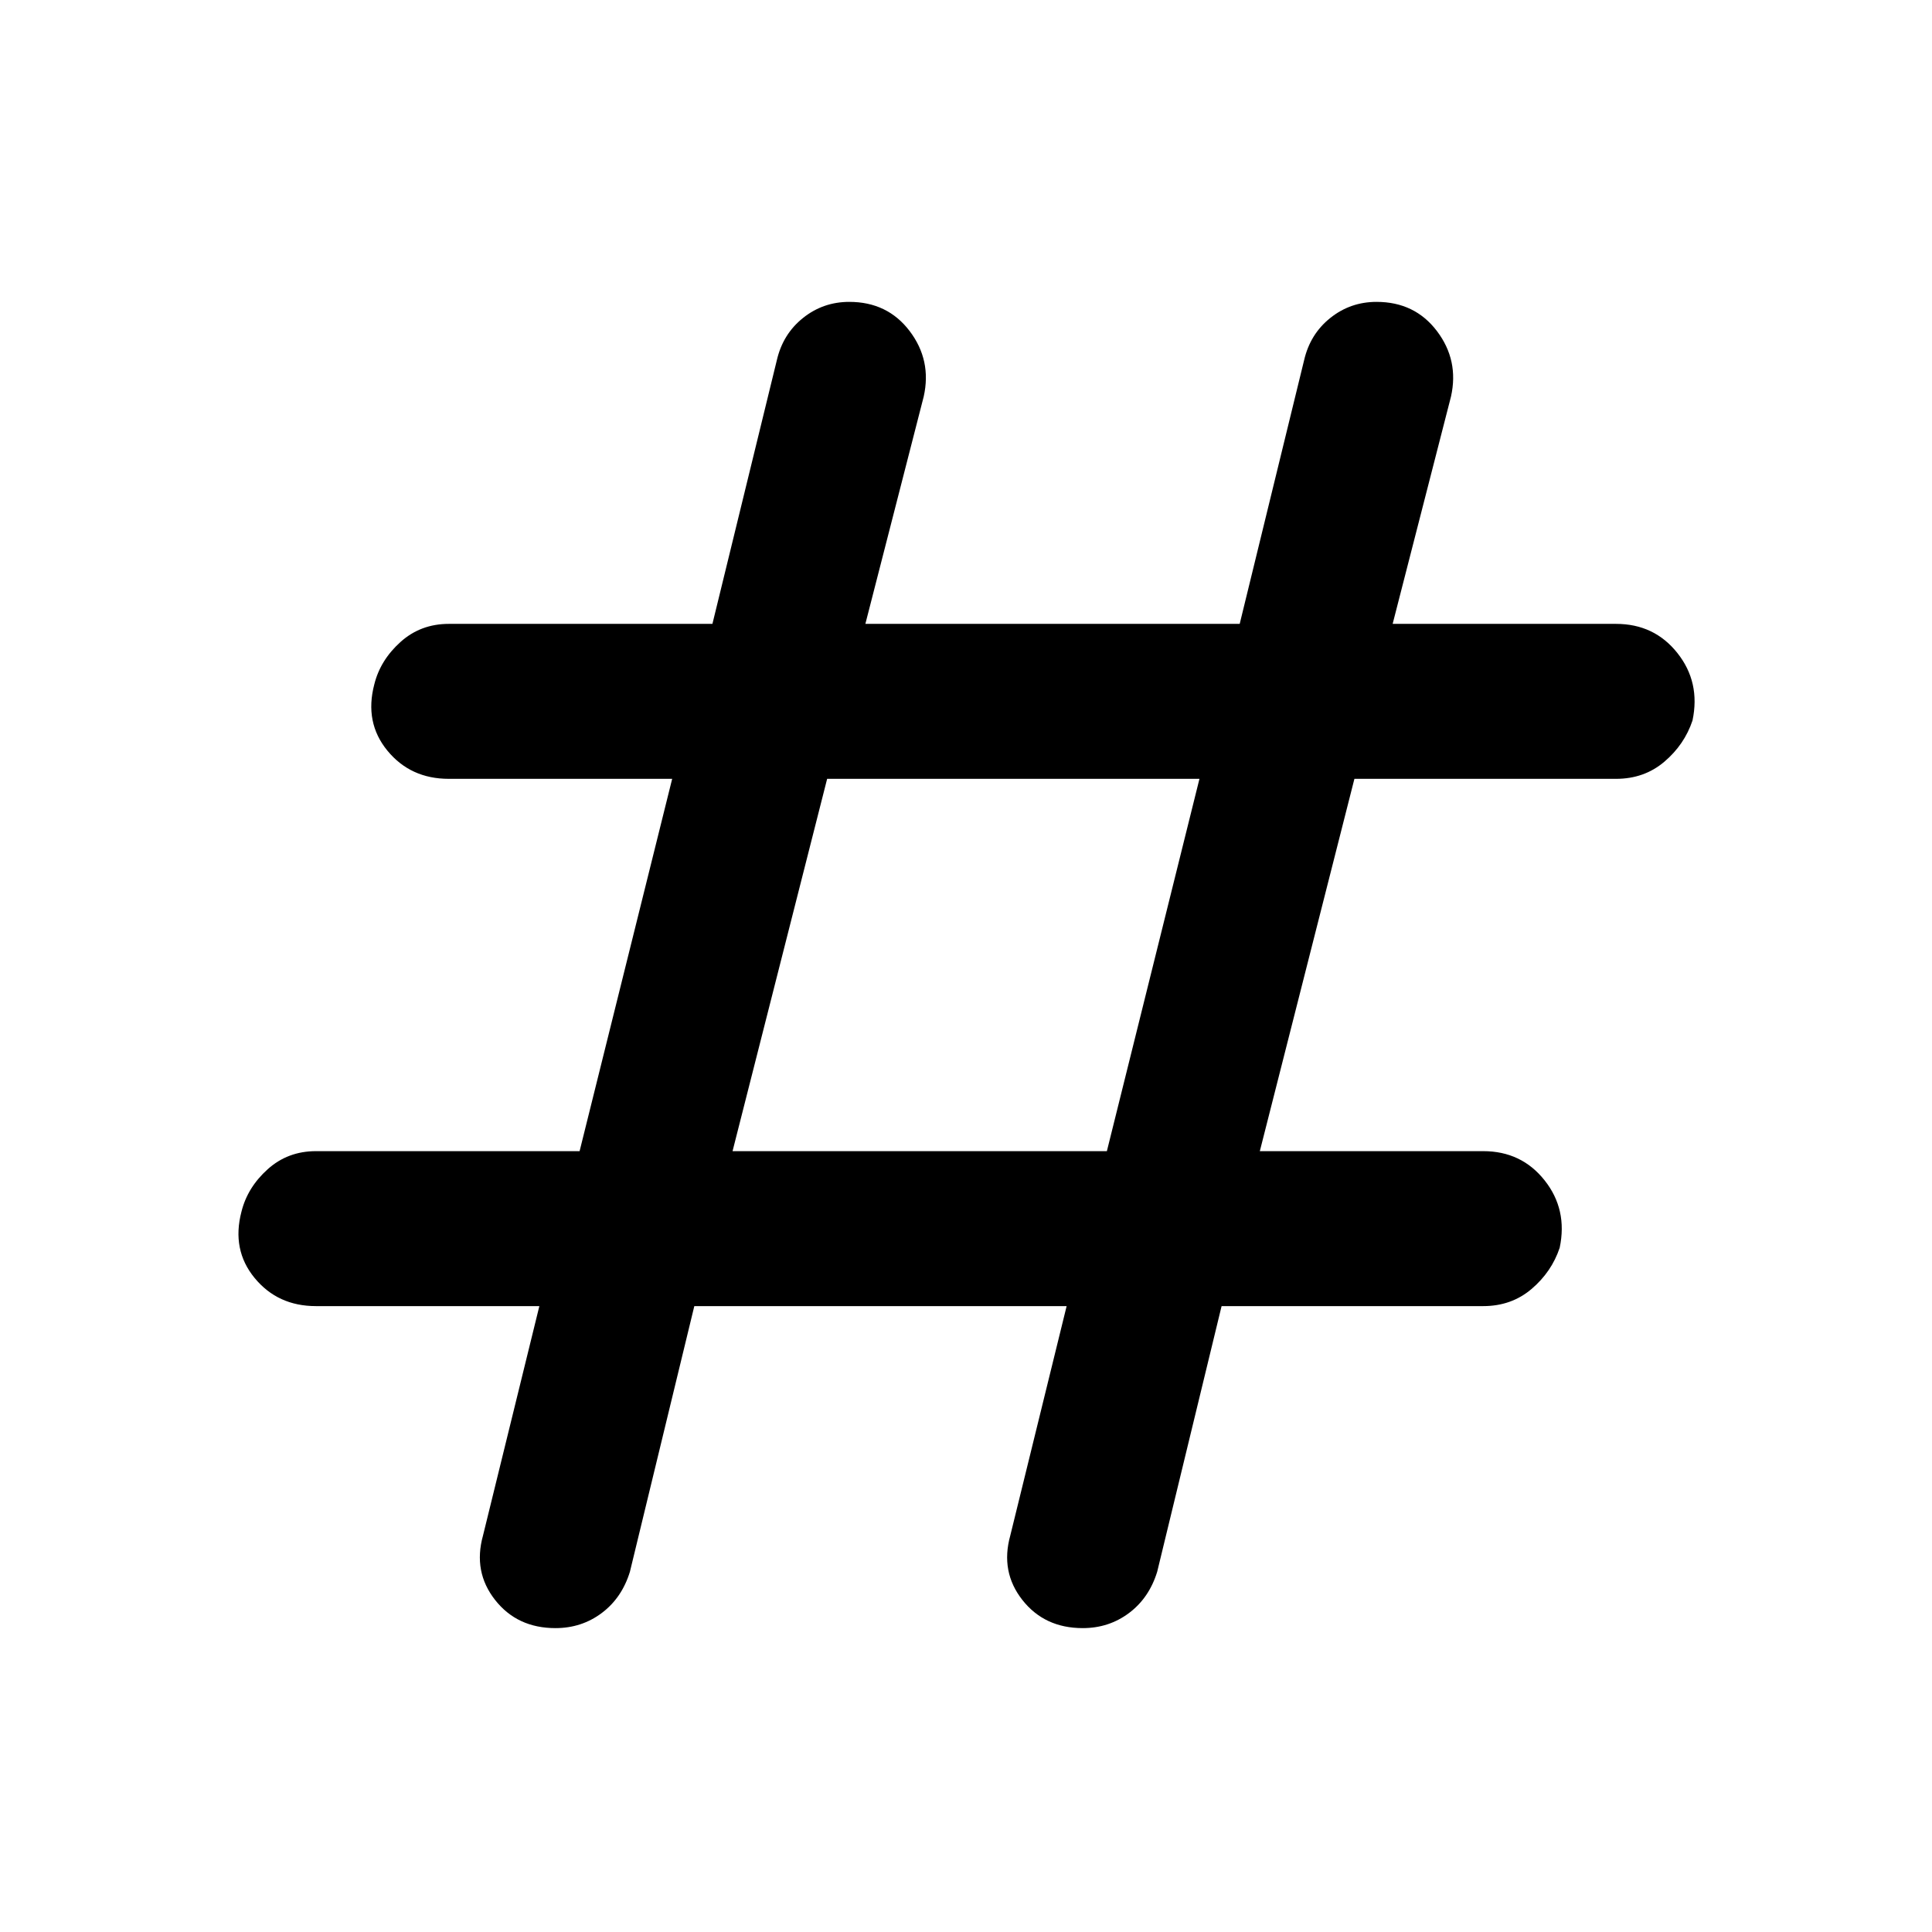 <svg xmlns="http://www.w3.org/2000/svg" height="48" width="48"><path d="m17.25 32.45-1.6 6.6q-.2.65-.7 1.025-.5.375-1.15.375-.95 0-1.5-.7t-.3-1.6l1.4-5.7H7.85q-.95 0-1.525-.7T6 30.1q.15-.6.65-1.05.5-.45 1.2-.45h6.55l2.3-9.25h-5.55q-.95 0-1.525-.7T9.3 17q.15-.6.65-1.05.5-.45 1.2-.45h6.55l1.6-6.55q.15-.65.65-1.05t1.15-.4q.95 0 1.5.725t.35 1.625L21.5 15.5h9.3l1.6-6.55q.15-.65.65-1.05t1.15-.4q.95 0 1.5.725t.35 1.625L34.6 15.5h5.55q.95 0 1.525.725t.375 1.675q-.2.6-.7 1.025-.5.425-1.2.425h-6.5L31.3 28.6h5.55q.95 0 1.525.725T38.75 31q-.2.6-.7 1.025-.5.425-1.2.425h-6.5l-1.6 6.6q-.2.65-.7 1.025-.5.375-1.15.375-.95 0-1.5-.7t-.3-1.6l1.4-5.7Zm.95-3.85h9.3l2.3-9.25h-9.25Z"/></svg>